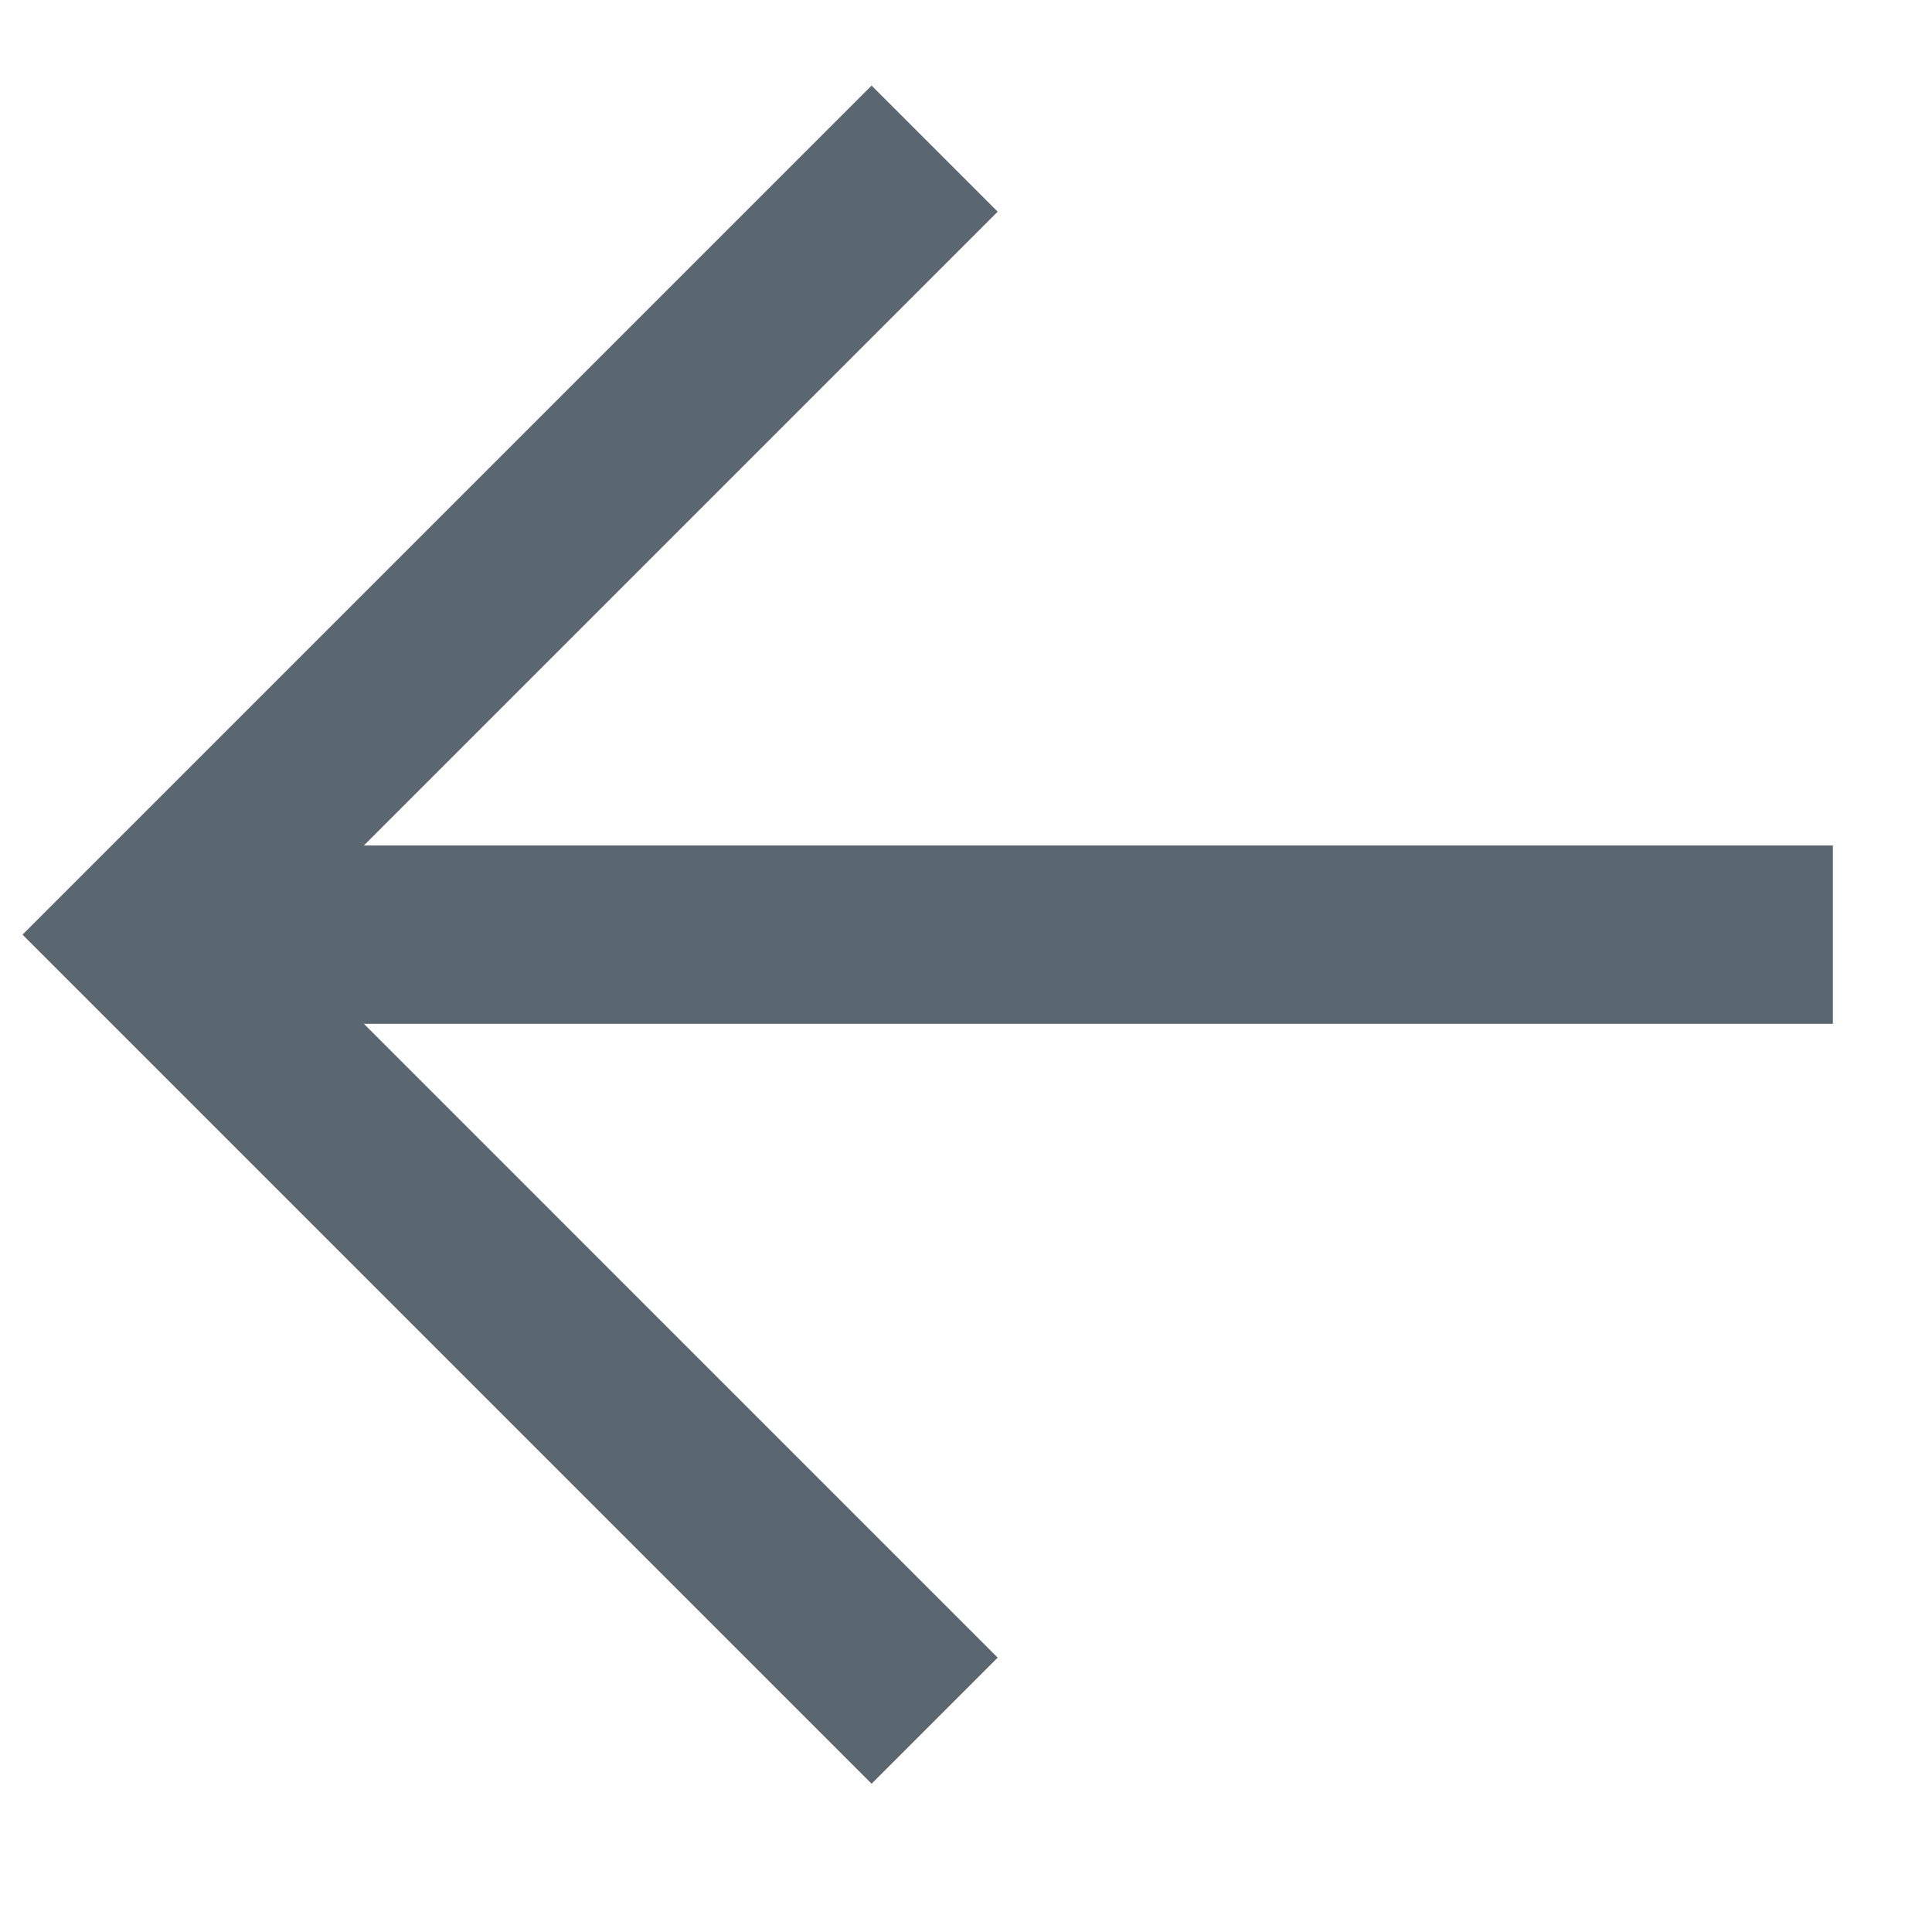 <svg width="13" height="13" viewBox="0 0 13 13" fill="none" xmlns="http://www.w3.org/2000/svg">
<path d="M6.289 1L1 6.289L6.289 11.578" stroke="#5B6770" stroke-width="1.2"/>
<path d="M12.333 6.289H1.756" stroke="#5B6770" stroke-width="1.2"/>
</svg>
